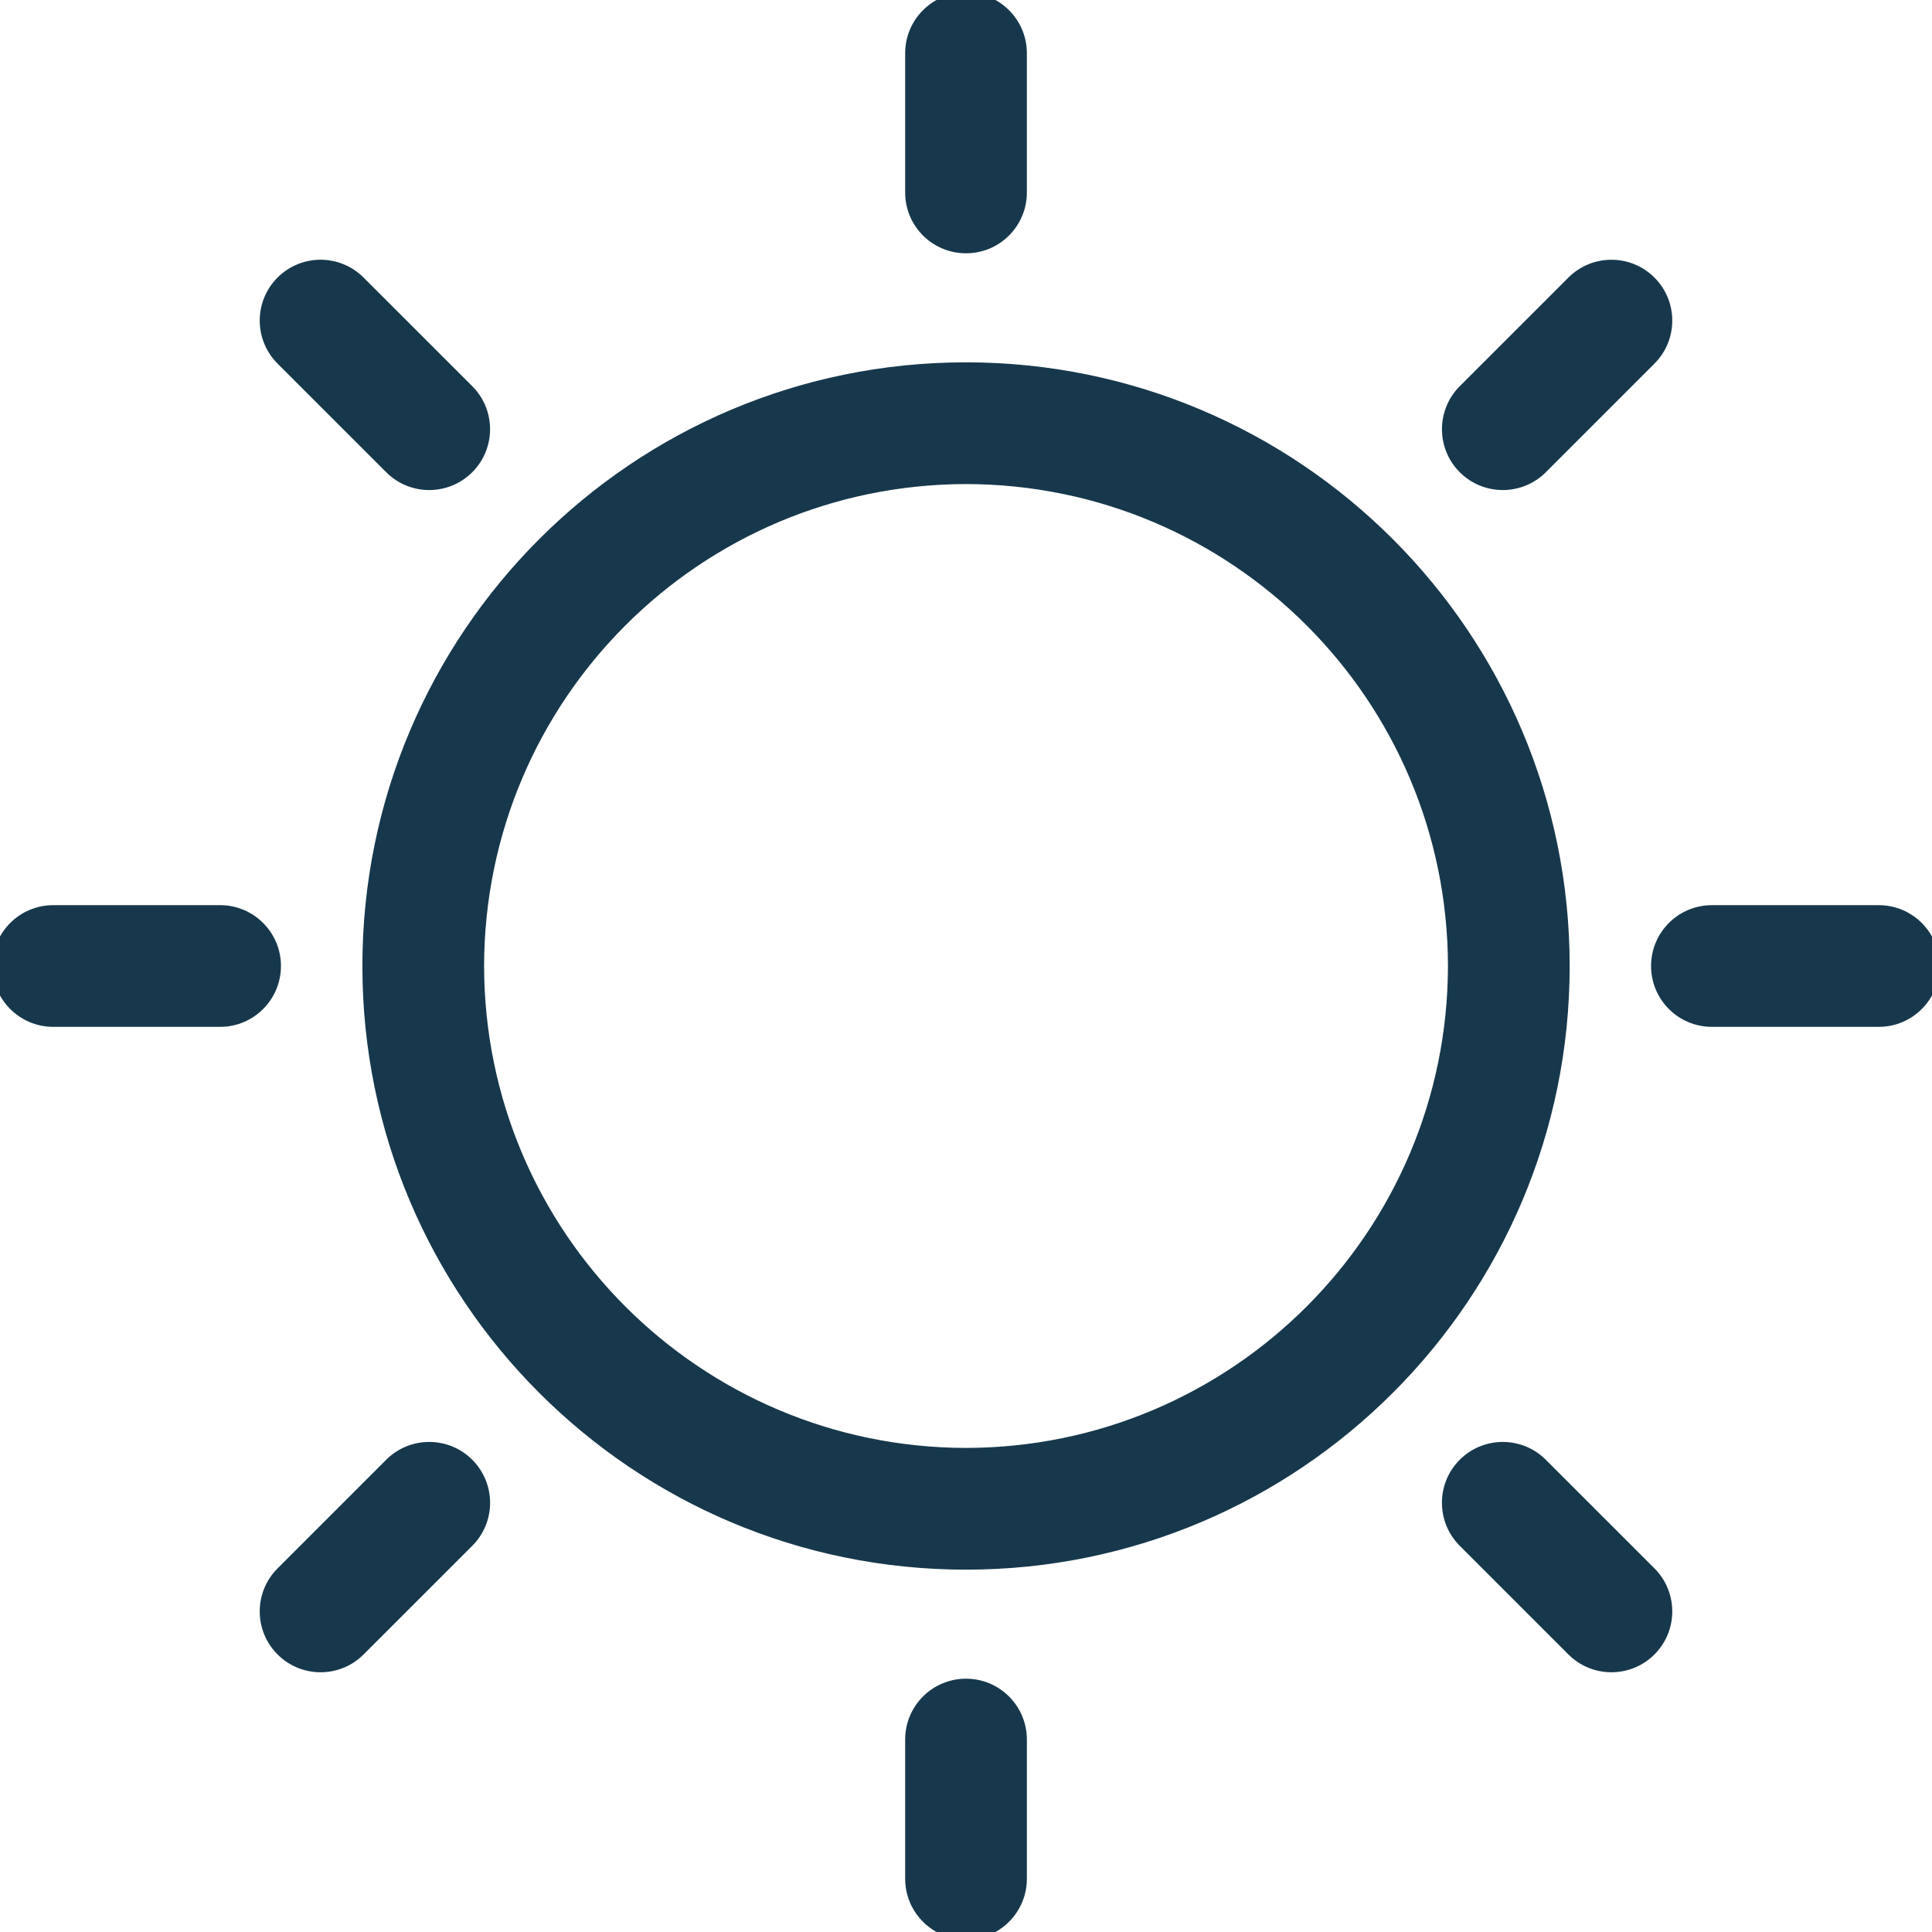 <svg version="1.2" baseProfile="tiny" xmlns="http://www.w3.org/2000/svg" xmlns:xlink="http://www.w3.org/1999/xlink" x="0px" y="0px" width="127.003" height="127.002" viewBox="0 0 127.003 127.002" xml:space="preserve">
<path d="M63.502,24.318c-21.64,0.004-39.178,17.542-39.18,39.184c0.002,21.64,17.54,39.178,39.18,39.182
	c21.64-0.004,39.18-17.542,39.183-39.182C102.682,41.86,85.142,24.322,63.502,24.318z M63.502,95.682
	c-17.771-0.032-32.148-14.408-32.18-32.18C31.354,45.729,45.73,31.35,63.502,31.32c17.771,0.029,32.149,14.408,32.182,32.182
	C95.651,81.273,81.273,95.649,63.502,95.682z M63.502,110.851c-1.933,0-3.5,1.565-3.5,3.499v9.153c0,1.932,1.567,3.499,3.5,3.499
	c1.932,0,3.501-1.567,3.501-3.499v-9.153C67.003,112.416,65.434,110.851,63.502,110.851z M63.501,16.151
	c1.934,0,3.502-1.565,3.502-3.499V3.501C67.003,1.567,65.435,0,63.501,0c-1.933,0-3.499,1.567-3.499,3.501v9.151
	C60.002,14.586,61.568,16.151,63.501,16.151z M14.47,60.002H3.501C1.567,60.002,0,61.568,0,63.501s1.567,3.501,3.501,3.501H14.47
	c1.933,0,3.499-1.568,3.499-3.501S16.403,60.002,14.47,60.002z M123.503,60.002h-10.969c-1.932,0-3.499,1.566-3.499,3.499
	s1.567,3.501,3.499,3.501h10.969c1.933,0,3.5-1.568,3.5-3.501S125.436,60.002,123.503,60.002z M25.741,96.313l-7.142,7.142
	c-1.367,1.366-1.367,3.583,0,4.949c0.683,0.684,1.58,1.025,2.476,1.025c0.895,0,1.791-0.341,2.473-1.025l7.143-7.14
	c1.368-1.366,1.368-3.583,0.002-4.949C29.326,94.946,27.109,94.946,25.741,96.313z M98.789,31.714c0.896,0,1.792-0.341,2.476-1.024
	l7.139-7.14c1.367-1.369,1.367-3.584,0-4.95c-1.366-1.366-3.583-1.366-4.949,0l-7.141,7.14c-1.366,1.366-1.366,3.582,0,4.95
	C96.997,31.373,97.894,31.714,98.789,31.714z M101.263,96.313c-1.366-1.366-3.582-1.366-4.951,0c-1.366,1.366-1.366,3.582,0,4.949
	l7.143,7.142c0.684,0.684,1.578,1.025,2.475,1.025c0.896,0,1.791-0.342,2.475-1.025c1.366-1.368,1.366-3.583,0-4.951L101.263,96.313
	z M25.741,30.689c0.683,0.684,1.579,1.025,2.474,1.025c0.896,0,1.792-0.342,2.476-1.025c1.366-1.366,1.366-3.584,0-4.95l-7.144-7.14
	c-1.367-1.368-3.582-1.366-4.948,0c-1.368,1.366-1.366,3.584,0,4.95L25.741,30.689z" stroke="#17384C" fill="#17384C"></path>
</svg>
